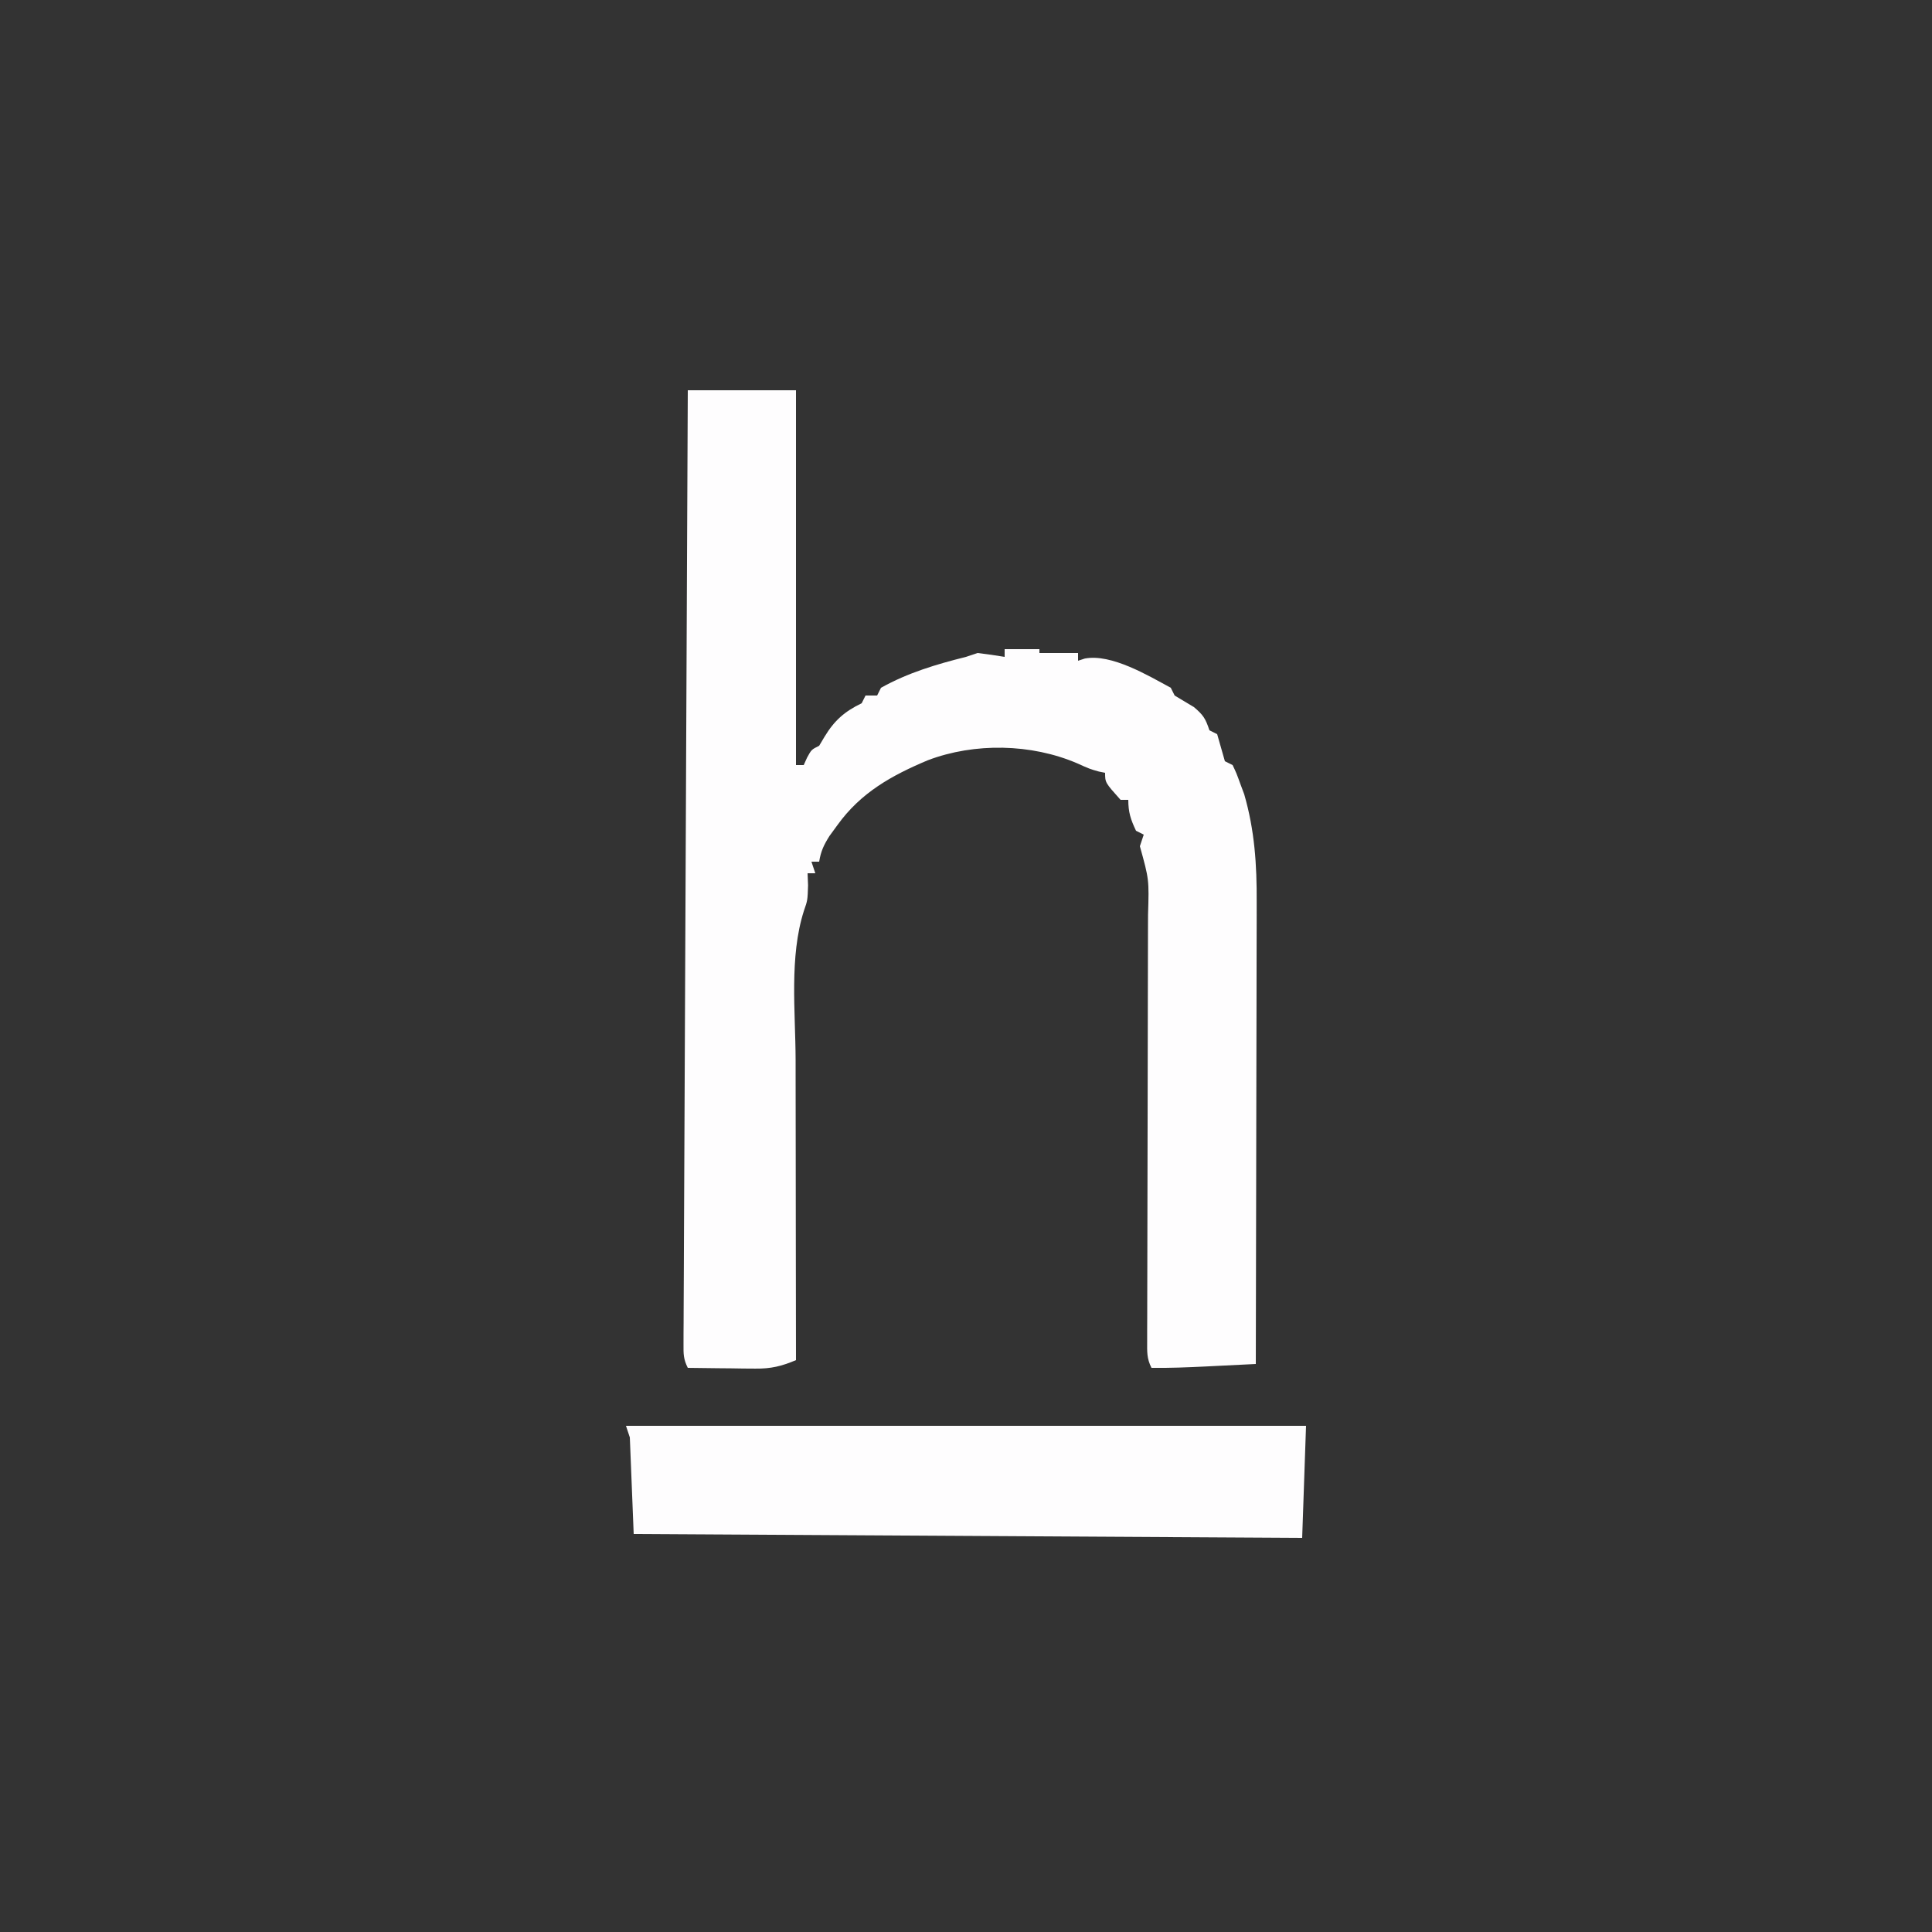 <?xml version="1.0" encoding="UTF-8"?>
<svg version="1.1" xmlns="http://www.w3.org/2000/svg" width="500" height="500">
<rect width="100%" height="100%" fill="#333333" stroke="none"/>
<path d="M0 0 C9.24 0 18.48 0 28 0 C28 32.01 28 64.02 28 97 C28.66 97 29.32 97 30 97 C30.289 96.361 30.578 95.721 30.875 95.062 C32 93 32 93 34 92 C34.454 91.237 34.907 90.474 35.375 89.688 C37.936 85.451 40.591 83.128 45 81 C45.33 80.34 45.66 79.68 46 79 C46.99 79 47.98 79 49 79 C49.33 78.34 49.66 77.68 50 77 C56.953 73.113 64.321 70.92 72 69 C72.99 68.67 73.98 68.34 75 68 C77.341 68.278 79.676 68.605 82 69 C82 68.34 82 67.68 82 67 C84.97 67 87.94 67 91 67 C91 67.33 91 67.66 91 68 C94.3 68 97.6 68 101 68 C101 68.66 101 69.32 101 70 C101.576 69.812 102.152 69.624 102.746 69.43 C109.617 68.12 119.122 73.82 125 77 C125.33 77.66 125.66 78.32 126 79 C127.663 80.006 129.33 81.006 131 82 C133.409 84.065 133.963 84.89 135 88 C135.66 88.33 136.32 88.66 137 89 C137.667 91.333 138.333 93.667 139 96 C139.66 96.33 140.32 96.66 141 97 C142 99.117 142 99.117 143 101.875 C143.33 102.759 143.66 103.644 144 104.555 C146.699 113.853 147.285 122.812 147.227 132.458 C147.227 133.757 147.228 135.055 147.228 136.394 C147.229 139.92 147.217 143.446 147.203 146.972 C147.19 150.67 147.189 154.368 147.187 158.066 C147.181 165.054 147.164 172.041 147.144 179.028 C147.122 186.989 147.111 194.951 147.101 202.912 C147.08 219.275 147.045 235.637 147 252 C143.625 252.169 140.25 252.335 136.875 252.5 C135.448 252.572 135.448 252.572 133.992 252.645 C129.323 252.871 124.676 253.063 120 253 C118.758 250.516 118.88 248.878 118.886 246.099 C118.887 244.545 118.887 244.545 118.887 242.96 C118.894 241.248 118.894 241.248 118.902 239.501 C118.905 237.703 118.905 237.703 118.907 235.869 C118.911 233.259 118.916 230.649 118.925 228.038 C118.938 223.907 118.944 219.776 118.949 215.644 C118.961 206.122 118.983 196.6 119.005 187.077 C119.025 178.364 119.043 169.651 119.053 160.937 C119.058 157.506 119.064 154.075 119.075 150.643 C119.087 146.811 119.093 142.978 119.098 139.146 C119.105 137.449 119.105 137.449 119.113 135.718 C119.389 126.619 119.389 126.619 117 118 C117.495 116.515 117.495 116.515 118 115 C117.34 114.67 116.68 114.34 116 114 C114.625 111.097 114 109.239 114 106 C113.34 106 112.68 106 112 106 C108 101.529 108 101.529 108 99 C107.484 98.897 106.969 98.794 106.438 98.688 C104 98 104 98 100.812 96.562 C88.896 91.434 74.221 91.163 62.125 95.75 C52.76 99.684 44.783 104.119 38.75 112.5 C38.064 113.438 37.378 114.377 36.672 115.344 C35.2 117.683 34.432 119.306 34 122 C33.34 122 32.68 122 32 122 C32.33 122.99 32.66 123.98 33 125 C32.34 125 31.68 125 31 125 C31.041 126.031 31.082 127.062 31.125 128.125 C31 132 31 132 30.062 134.688 C26.229 146.638 27.872 160.846 27.902 173.266 C27.904 175.513 27.906 177.76 27.907 180.008 C27.91 185.886 27.92 191.765 27.931 197.644 C27.942 203.657 27.946 209.67 27.951 215.684 C27.962 227.456 27.979 239.228 28 251 C24.27 252.577 21.546 253.241 17.48 253.195 C15.948 253.186 15.948 253.186 14.385 253.176 C12.802 253.151 12.802 253.151 11.188 253.125 C10.113 253.116 9.039 253.107 7.932 253.098 C5.288 253.074 2.644 253.041 0 253 C-1.155 250.689 -1.119 249.404 -1.107 246.834 C-1.106 245.956 -1.104 245.077 -1.103 244.172 C-1.096 243.202 -1.089 242.231 -1.082 241.231 C-1.079 240.204 -1.076 239.177 -1.073 238.119 C-1.06 234.657 -1.041 231.194 -1.022 227.732 C-1.012 225.259 -1.002 222.786 -0.993 220.312 C-0.972 214.976 -0.947 209.64 -0.921 204.304 C-0.882 196.589 -0.848 188.874 -0.816 181.159 C-0.764 168.643 -0.708 156.127 -0.648 143.61 C-0.59 131.45 -0.535 119.289 -0.482 107.129 C-0.479 106.38 -0.476 105.63 -0.472 104.859 C-0.456 101.1 -0.44 97.342 -0.424 93.583 C-0.289 62.389 -0.147 31.194 0 0 Z " fill="#FEFDFE" transform="translate(178,101)"/>
<path d="M0 0 C58.08 0 116.16 0 176 0 C175.67 9.57 175.34 19.14 175 29 C117.91 28.67 60.82 28.34 2 28 C1.67 19.75 1.34 11.5 1 3 C0.67 2.01 0.34 1.02 0 0 Z " fill="#FEFDFE" transform="translate(162,369)"/>
</svg>
